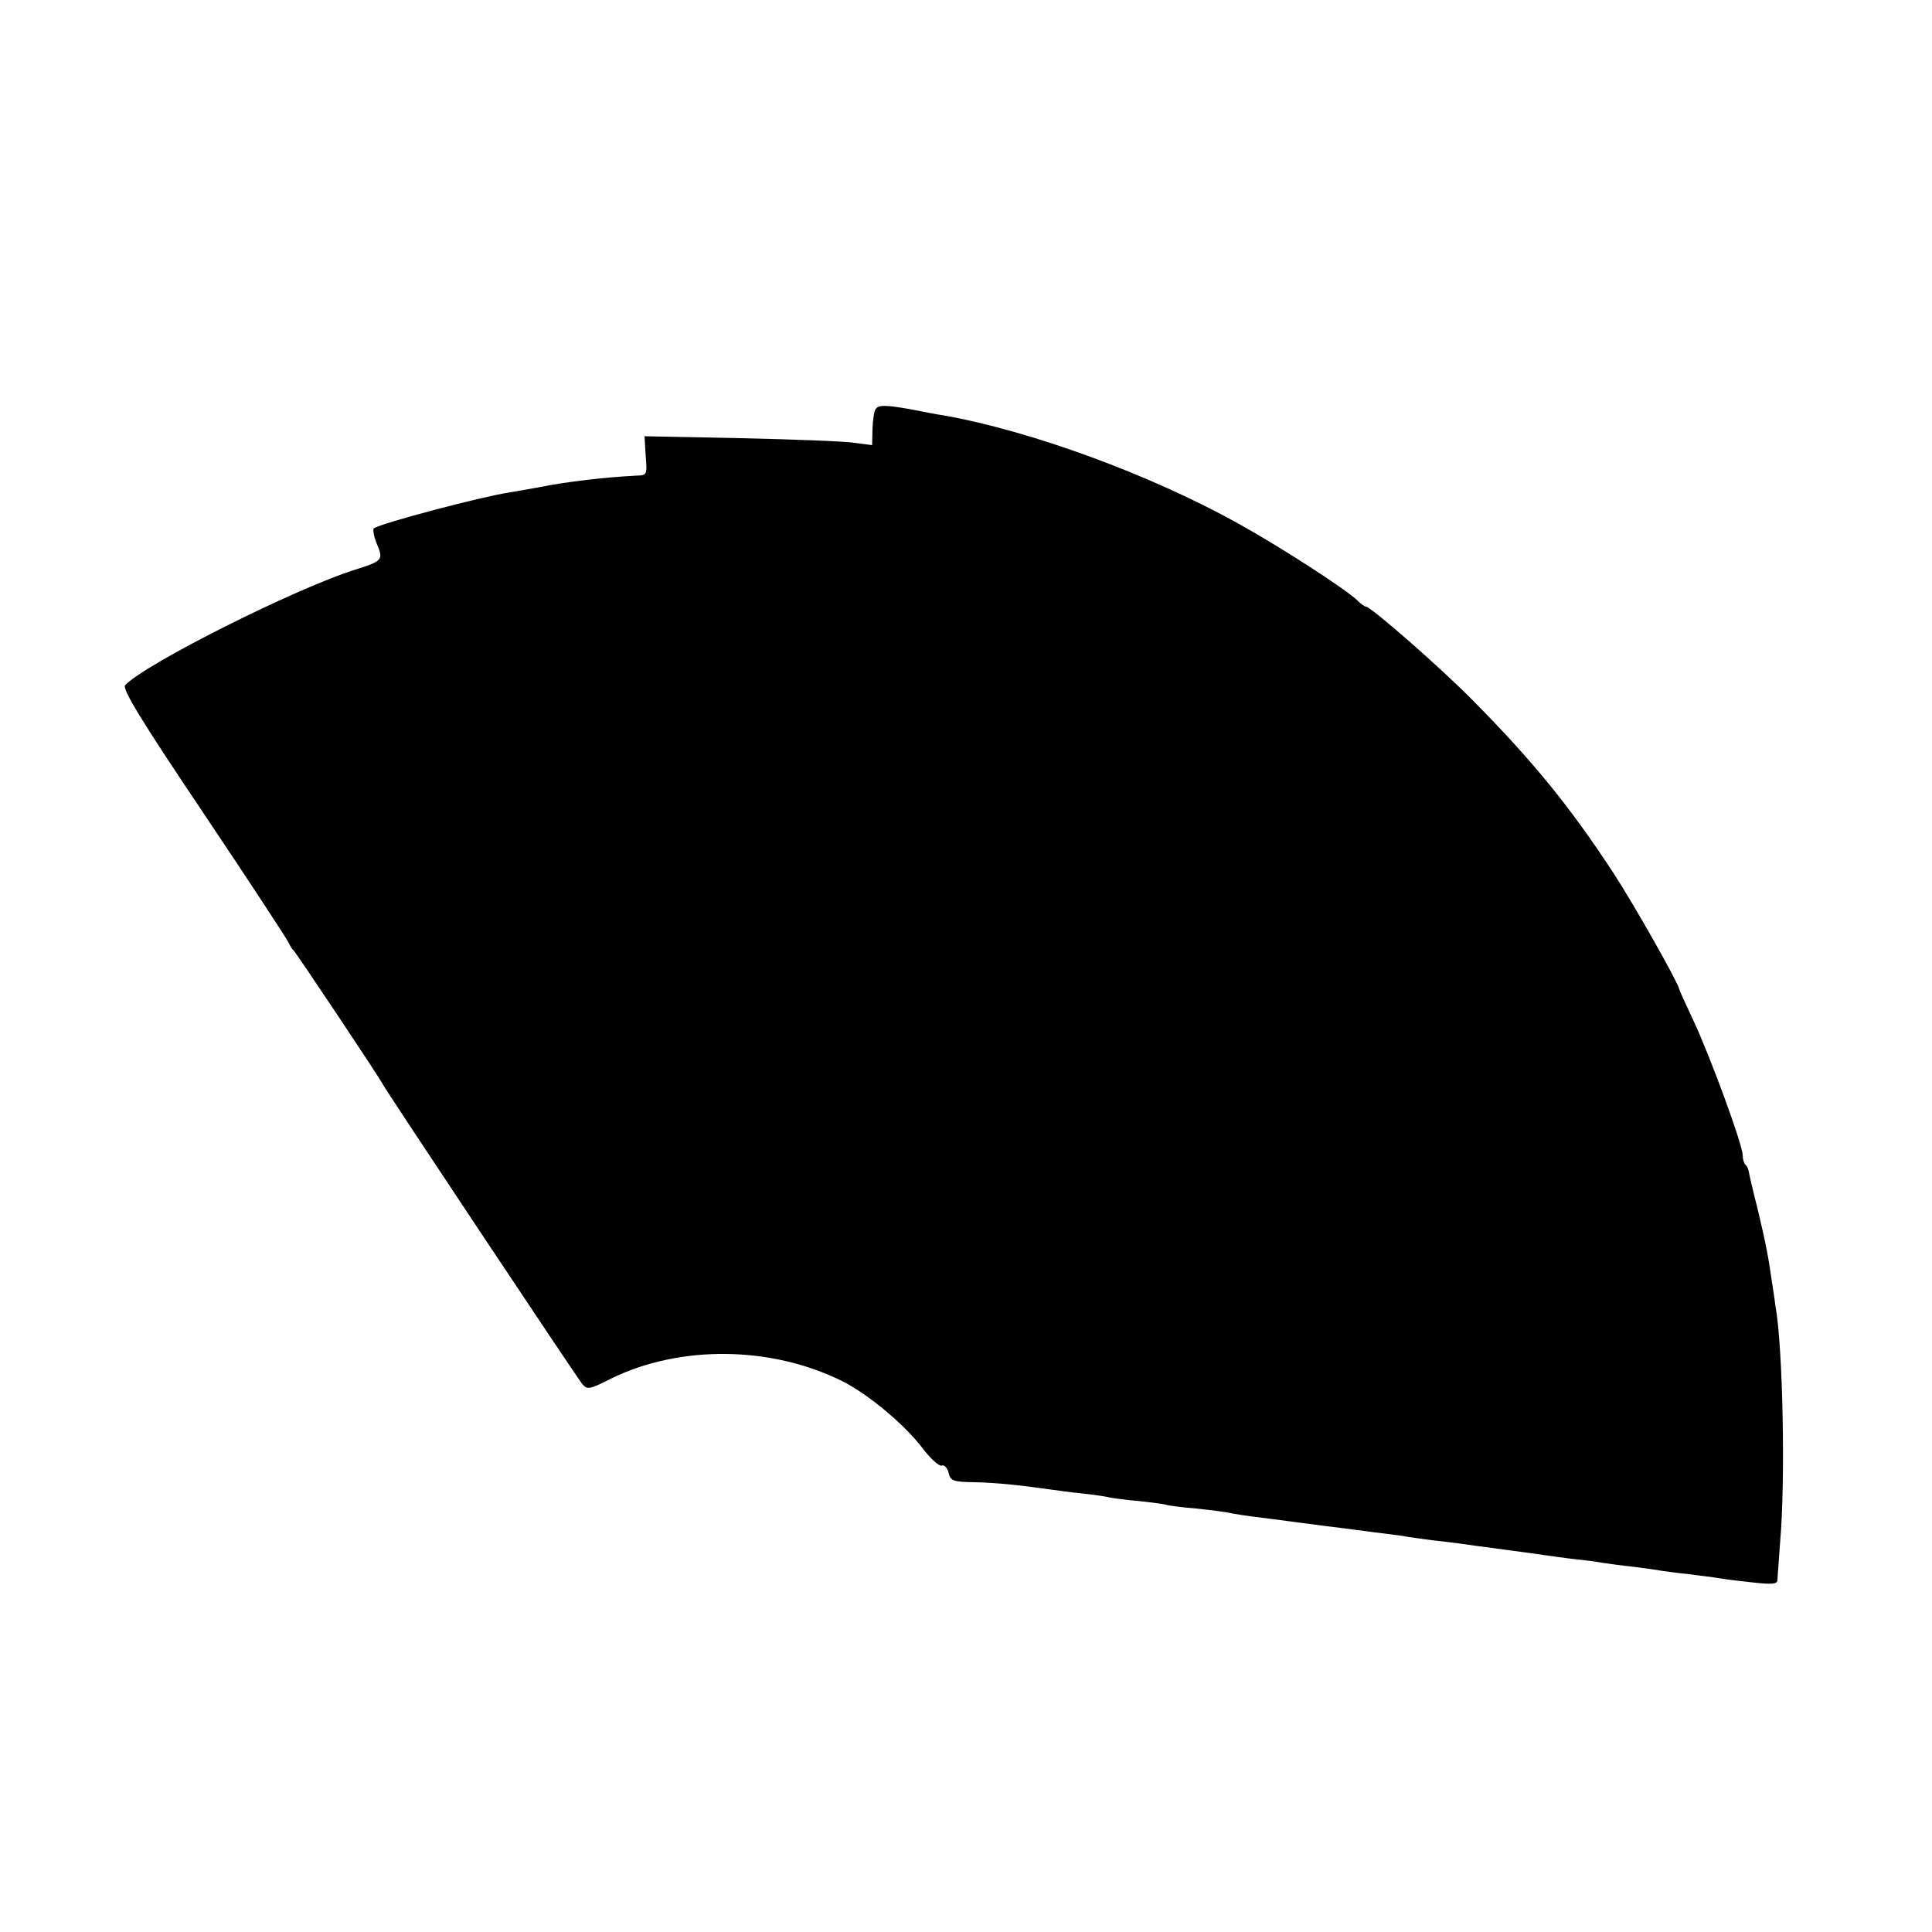 <?xml version="1.0" standalone="no"?>
<!DOCTYPE svg PUBLIC "-//W3C//DTD SVG 20010904//EN"
 "http://www.w3.org/TR/2001/REC-SVG-20010904/DTD/svg10.dtd">
<svg version="1.0" xmlns="http://www.w3.org/2000/svg"
 width="500pt" height="500pt" viewBox="0 0 500 500"
 preserveAspectRatio="xMidYMid meet">
<g transform="translate(0,500) scale(0.1,-0.1)"
fill="#000000" stroke="none">
<path d="M2266 3941 c-4 -5 -7 -28 -8 -51 l-1 -42 -46 6 c-25 4 -158 9 -295
12 l-248 5 3 -50 c4 -51 4 -51 -26 -52 -76 -4 -177 -15 -250 -30 -27 -5 -63
-11 -80 -14 -71 -11 -325 -78 -347 -92 -4 -2 -1 -20 7 -40 18 -42 15 -45 -55
-67 -151 -47 -541 -242 -596 -299 -9 -9 41 -91 203 -332 118 -176 217 -327
220 -335 4 -8 9 -17 13 -20 6 -5 221 -327 230 -345 9 -18 503 -760 517 -777
13 -15 19 -14 74 14 179 88 416 85 600 -7 67 -34 160 -112 205 -171 21 -28 44
-49 51 -47 7 3 15 -6 18 -19 5 -21 12 -23 68 -24 55 -1 120 -8 197 -19 14 -2
50 -7 80 -10 30 -3 62 -8 70 -10 8 -2 44 -7 80 -10 36 -4 67 -8 70 -10 3 -1
37 -6 75 -9 39 -4 77 -9 85 -11 8 -2 51 -9 95 -14 44 -6 116 -15 160 -21 44
-5 100 -13 125 -16 25 -3 56 -7 70 -9 14 -3 48 -7 75 -11 28 -3 61 -7 75 -9
14 -2 63 -9 110 -15 47 -6 96 -13 110 -15 14 -2 48 -7 75 -10 28 -3 61 -7 75
-10 14 -2 49 -7 79 -10 30 -4 61 -8 70 -10 9 -1 41 -6 72 -9 31 -4 65 -8 75
-10 11 -2 49 -7 87 -11 53 -6 67 -5 67 6 0 8 4 52 7 99 14 159 7 505 -12 609
-1 9 -5 37 -9 62 -10 69 -15 96 -37 189 -12 47 -22 90 -23 97 -1 7 -5 16 -9
19 -4 4 -7 15 -7 25 0 26 -85 258 -128 349 -19 41 -36 77 -36 80 -4 19 -119
222 -170 300 -114 174 -209 290 -361 444 -81 83 -267 246 -280 246 -3 0 -13 7
-22 16 -30 29 -198 138 -310 200 -227 126 -535 239 -761 279 -15 2 -51 9 -81
15 -66 12 -88 13 -95 1z"/>
</g>
</svg>

